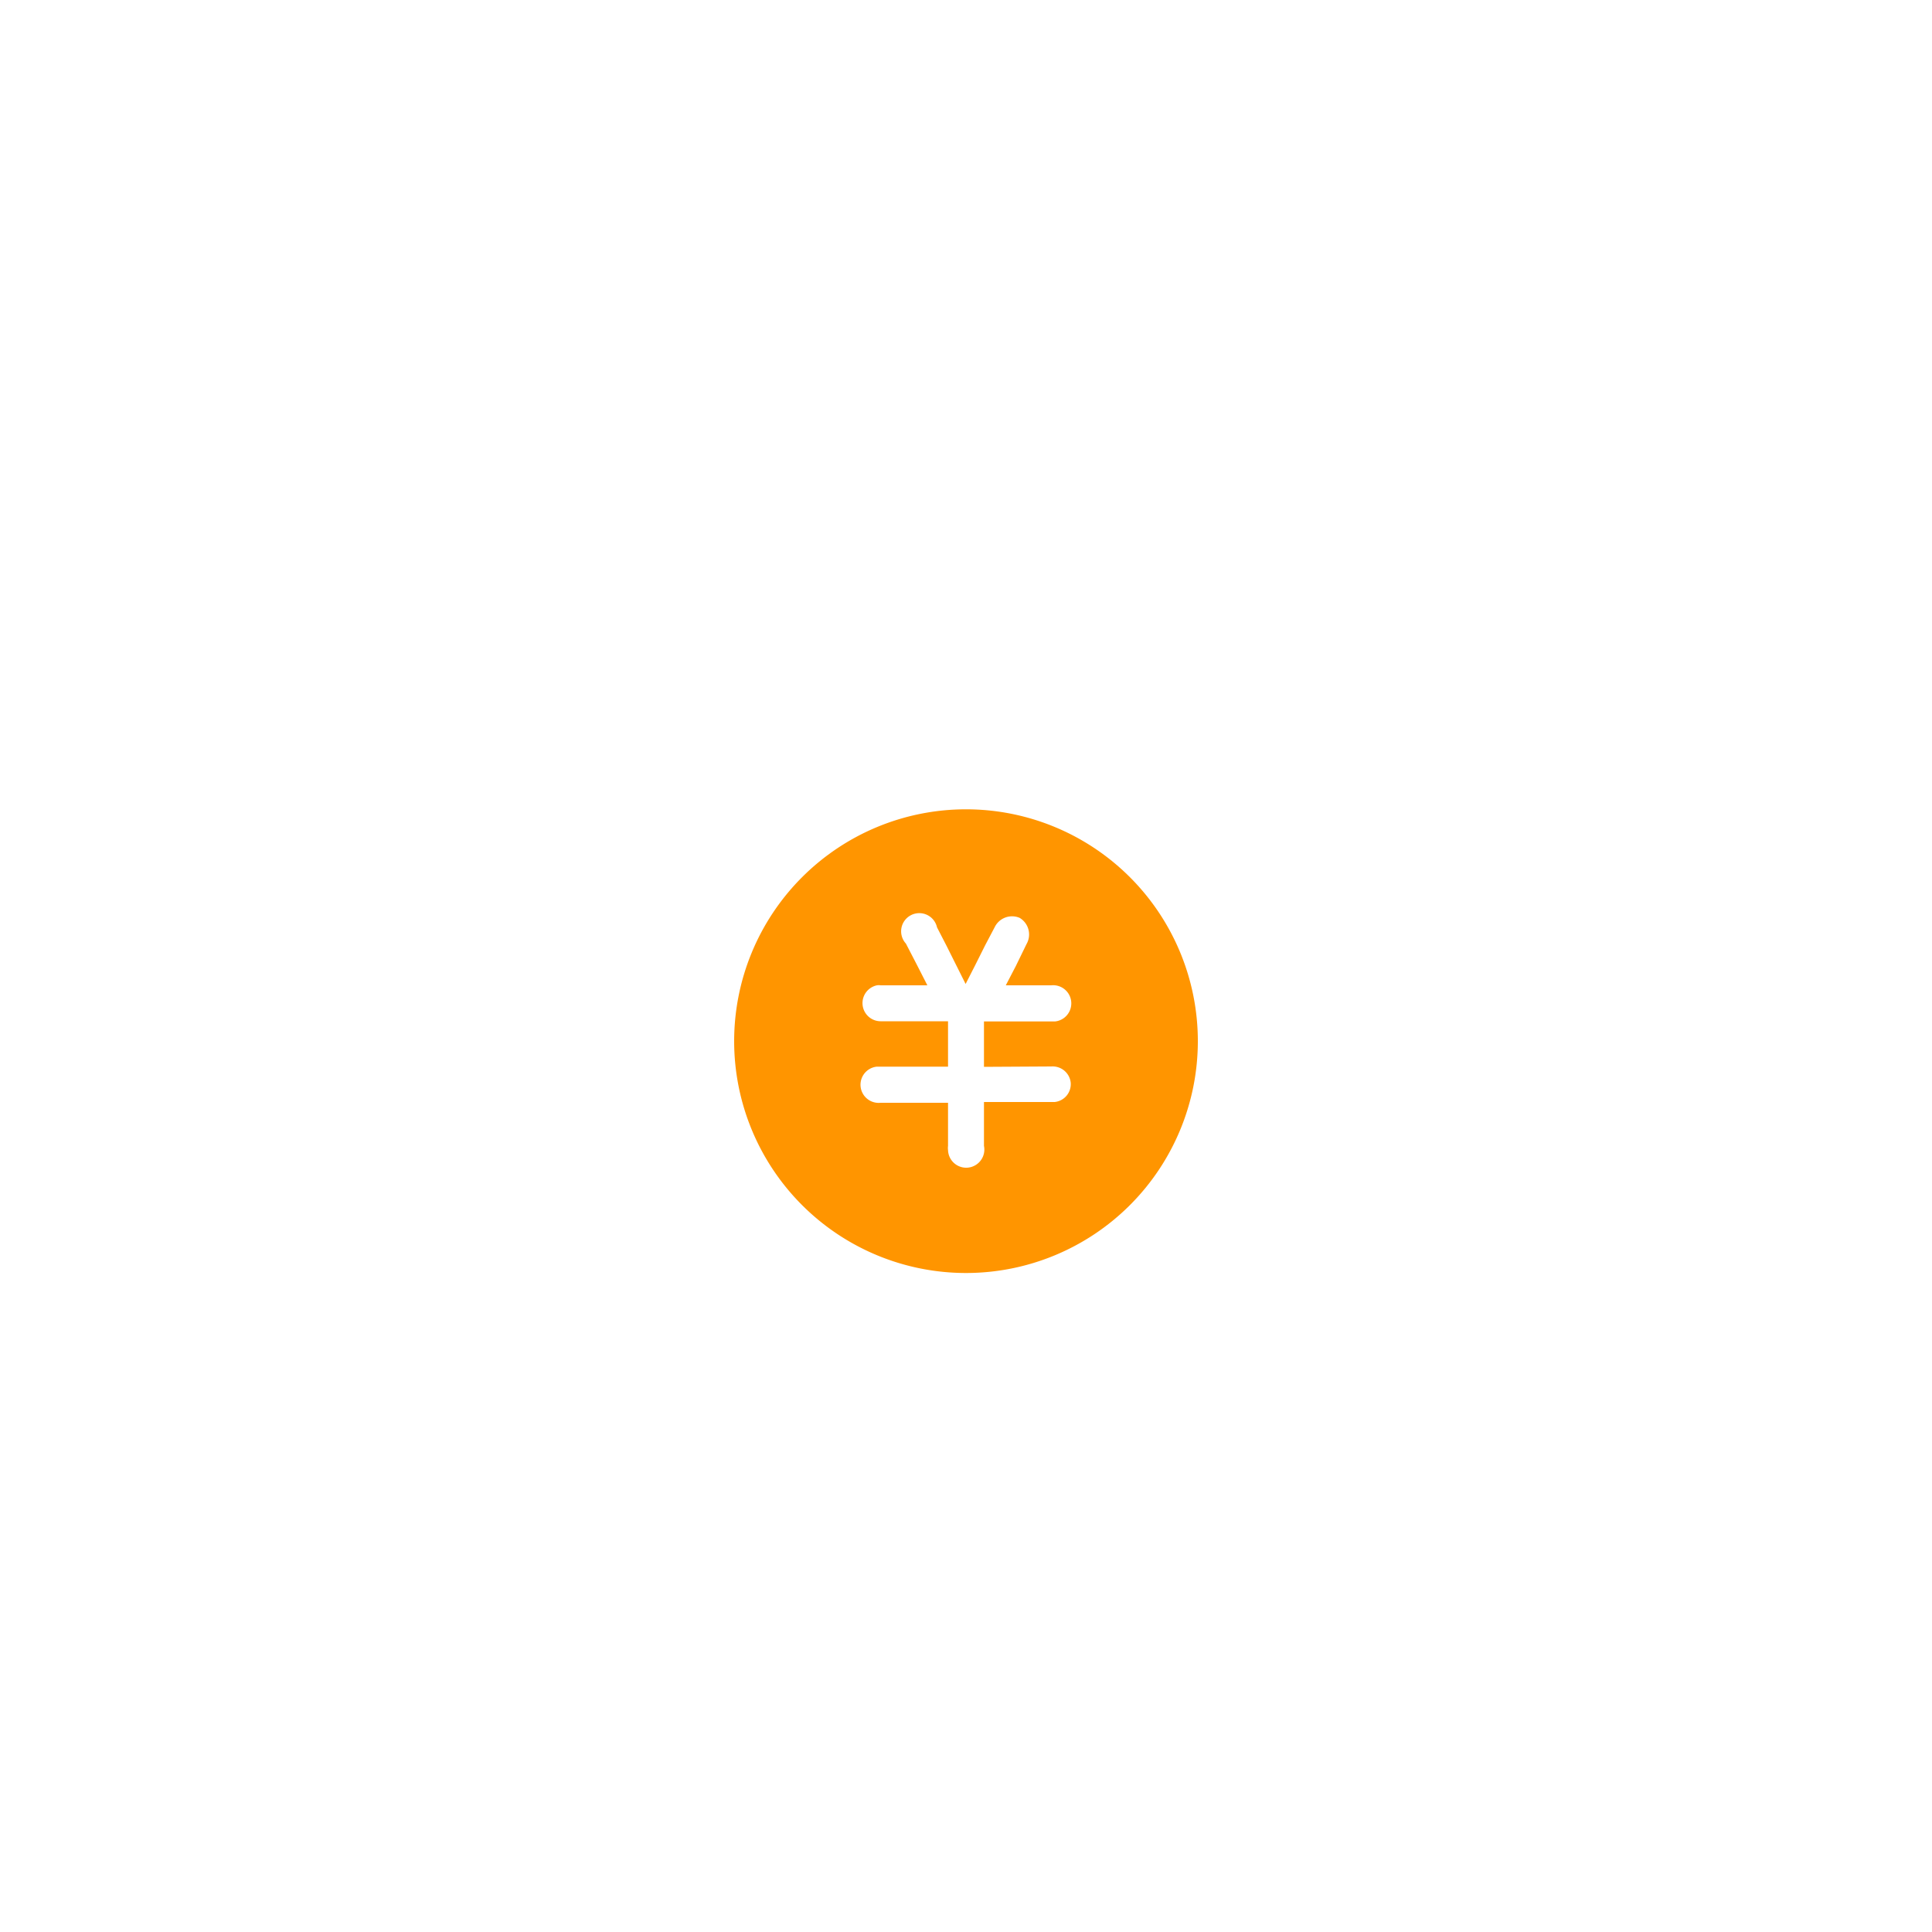 <svg id="图层_1" data-name="图层 1" xmlns="http://www.w3.org/2000/svg" viewBox="0 0 100 100"><defs><style>.cls-1{fill:#ff9500;}</style></defs><path id="路径_123" data-name="路径 123" class="cls-1" d="M50,41.89a12,12,0,1,0,12,12h0A12,12,0,0,0,50,41.89ZM54.42,55.2a.94.94,0,0,1,1,.84.93.93,0,0,1-.83,1H50.93v2.27a.94.94,0,1,1-1.86.22.81.81,0,0,1,0-.22V57.08H45.58a.94.94,0,1,1-.2-1.87h3.69V52.86H45.58A.94.94,0,0,1,45.39,51a.61.61,0,0,1,.19,0H48l-.51-1-.6-1.16A.94.94,0,1,1,48.5,48l.48.93,0,0,.5,1h0l.5,1,.51-1h0l.5-1,0,0,.49-.93a1,1,0,0,1,1.3-.49h0a1,1,0,0,1,.35,1.36L52.58,50l-.52,1h2.35a.94.94,0,1,1,.2,1.87H50.93v2.35Z"/></svg>